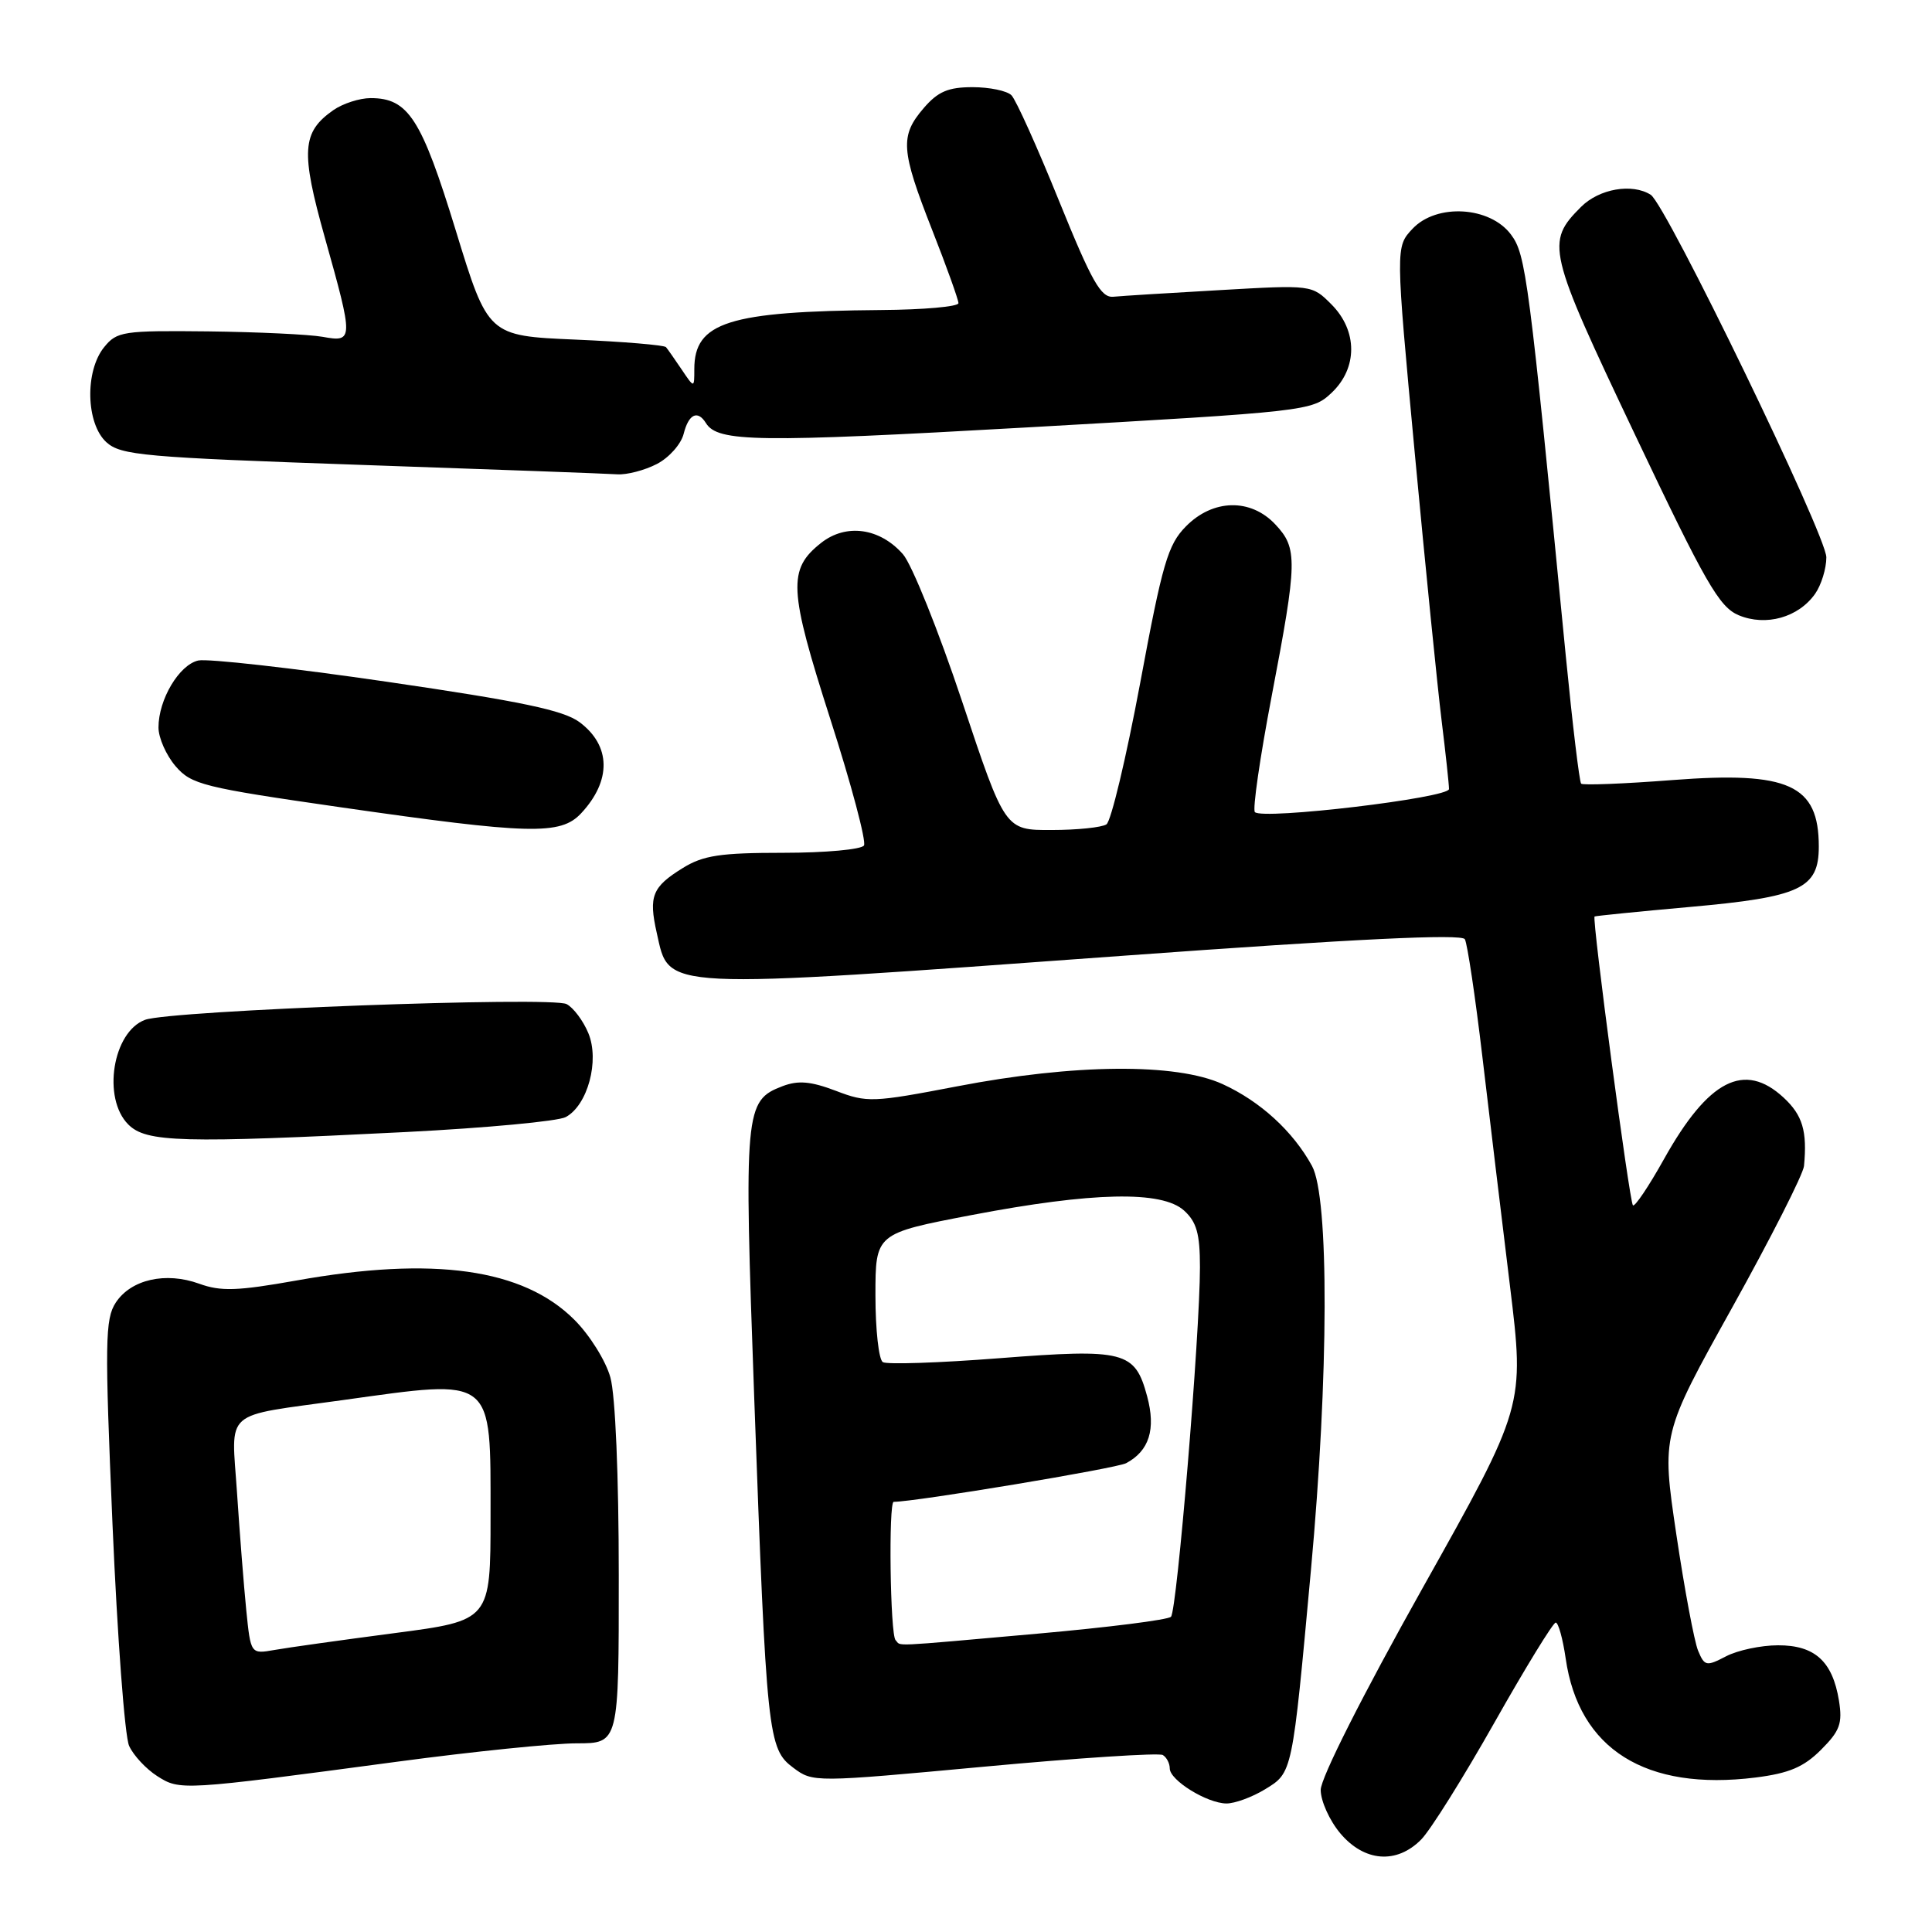 <?xml version="1.0" encoding="UTF-8" standalone="no"?>
<!DOCTYPE svg PUBLIC "-//W3C//DTD SVG 1.1//EN" "http://www.w3.org/Graphics/SVG/1.1/DTD/svg11.dtd" >
<svg xmlns="http://www.w3.org/2000/svg" xmlns:xlink="http://www.w3.org/1999/xlink" version="1.1" viewBox="0 0 256 256">
 <g >
 <path fill="currentColor"
d=" M 188.31 243.75 C 189.54 242.51 193.90 235.54 198.02 228.25 C 202.13 220.97 205.79 215.01 206.14 215.00 C 206.49 215.00 207.08 217.14 207.46 219.75 C 209.19 231.79 218.06 237.35 232.63 235.53 C 237.06 234.97 239.00 234.15 241.29 231.86 C 243.80 229.35 244.16 228.37 243.67 225.33 C 242.82 220.13 240.47 218.00 235.60 218.01 C 233.34 218.01 230.24 218.67 228.71 219.47 C 226.10 220.83 225.86 220.78 225.00 218.71 C 224.50 217.49 223.20 210.56 222.12 203.30 C 220.16 190.09 220.16 190.09 229.50 173.30 C 234.64 164.06 238.93 155.60 239.04 154.50 C 239.48 149.88 238.85 147.77 236.35 145.45 C 231.14 140.62 226.37 143.06 220.49 153.58 C 218.47 157.20 216.62 159.95 216.37 159.71 C 215.91 159.24 210.92 121.70 211.29 121.44 C 211.41 121.36 217.06 120.79 223.87 120.18 C 238.59 118.87 241.00 117.74 241.00 112.17 C 241.00 103.98 237.03 102.18 221.63 103.36 C 215.20 103.86 209.74 104.07 209.51 103.84 C 209.28 103.61 208.37 96.02 207.48 86.96 C 202.57 36.65 202.19 33.73 200.22 31.09 C 197.44 27.34 190.36 26.92 187.17 30.31 C 184.91 32.72 184.91 32.72 187.47 60.11 C 188.88 75.17 190.48 91.09 191.02 95.47 C 191.56 99.86 192.00 103.94 192.00 104.55 C 192.00 105.73 167.33 108.66 166.28 107.61 C 165.95 107.29 166.95 100.38 168.50 92.26 C 171.93 74.31 171.96 72.65 168.99 69.49 C 165.72 66.00 160.72 66.11 157.14 69.75 C 154.75 72.17 154.03 74.63 151.08 90.50 C 149.23 100.40 147.22 108.83 146.61 109.23 C 146.00 109.64 142.72 109.98 139.33 109.98 C 133.17 110.00 133.17 110.00 127.48 92.93 C 124.35 83.55 120.82 74.77 119.64 73.43 C 116.57 69.95 112.12 69.33 108.81 71.93 C 104.36 75.44 104.50 78.06 110.02 95.28 C 112.81 103.95 114.81 111.49 114.48 112.03 C 114.15 112.56 109.35 113.00 103.81 113.00 C 95.45 113.00 93.18 113.34 90.47 115.02 C 86.42 117.52 85.93 118.75 87.02 123.60 C 88.75 131.25 86.79 131.15 149.00 126.63 C 179.62 124.40 193.69 123.72 194.10 124.45 C 194.43 125.03 195.48 132.03 196.42 140.00 C 197.36 147.97 199.01 161.66 200.08 170.41 C 202.02 186.32 202.02 186.32 188.51 210.41 C 180.56 224.59 175.00 235.60 175.00 237.17 C 175.00 238.64 176.17 241.23 177.59 242.92 C 180.78 246.71 185.06 247.04 188.31 243.75 Z  M 167.61 237.10 C 171.28 234.86 171.22 235.14 173.71 208.00 C 176.07 182.30 176.13 158.64 173.84 154.48 C 171.33 149.90 166.99 145.93 162.00 143.65 C 155.86 140.84 142.35 140.95 126.80 143.95 C 115.64 146.09 114.88 146.12 110.76 144.54 C 107.44 143.28 105.78 143.13 103.70 143.92 C 98.66 145.84 98.56 147.03 99.94 185.27 C 101.57 230.05 101.75 231.73 105.12 234.24 C 107.72 236.19 107.90 236.18 130.45 234.09 C 142.95 232.93 153.58 232.24 154.08 232.55 C 154.59 232.86 155.00 233.66 155.00 234.33 C 155.00 235.89 159.92 238.94 162.50 238.97 C 163.60 238.98 165.90 238.14 167.61 237.10 Z  M 52.67 233.43 C 62.67 232.09 73.35 231.00 76.42 231.00 C 82.00 231.00 82.00 231.00 81.99 208.75 C 81.99 195.60 81.54 184.87 80.88 182.52 C 80.28 180.33 78.13 176.89 76.11 174.88 C 69.34 168.10 57.44 166.42 39.24 169.68 C 31.47 171.06 29.26 171.14 26.40 170.10 C 21.95 168.49 17.36 169.53 15.34 172.60 C 13.92 174.78 13.87 177.79 14.91 202.04 C 15.55 216.89 16.53 230.08 17.11 231.34 C 17.68 232.60 19.36 234.40 20.83 235.34 C 23.86 237.27 24.03 237.26 52.67 233.43 Z  M 53.79 150.00 C 64.40 149.46 73.93 148.57 74.96 148.02 C 77.87 146.46 79.47 140.54 77.96 136.90 C 77.28 135.26 75.99 133.53 75.08 133.05 C 73.14 132.00 22.59 133.89 19.23 135.13 C 14.93 136.71 13.52 145.52 17.00 149.00 C 19.38 151.38 24.03 151.50 53.79 150.00 Z  M 77.00 107.77 C 81.05 103.43 80.96 98.80 76.79 95.69 C 74.67 94.11 69.04 92.93 51.29 90.34 C 38.75 88.51 27.50 87.25 26.27 87.52 C 23.73 88.10 21.00 92.69 21.00 96.39 C 21.00 97.77 22.02 100.07 23.26 101.52 C 25.36 103.96 26.90 104.34 45.01 106.95 C 70.23 110.58 74.28 110.68 77.00 107.77 Z  M 240.52 78.67 C 241.33 77.51 242.00 75.34 242.00 73.85 C 242.00 70.93 220.77 27.11 218.73 25.81 C 216.27 24.25 211.90 25.01 209.50 27.41 C 204.79 32.12 205.03 33.13 216.62 57.54 C 225.99 77.28 227.80 80.43 230.38 81.52 C 233.99 83.03 238.31 81.82 240.52 78.67 Z  M 87.04 61.48 C 88.65 60.65 90.25 58.85 90.59 57.48 C 91.25 54.86 92.44 54.29 93.54 56.06 C 95.10 58.59 100.34 58.66 136.18 56.63 C 173.27 54.53 173.88 54.46 176.42 52.07 C 179.92 48.79 179.91 43.82 176.41 40.32 C 173.83 37.74 173.83 37.74 161.66 38.44 C 154.97 38.82 148.61 39.21 147.52 39.32 C 145.88 39.47 144.67 37.33 140.32 26.60 C 137.45 19.51 134.62 13.22 134.02 12.62 C 133.43 12.03 131.11 11.55 128.87 11.55 C 125.65 11.55 124.28 12.13 122.39 14.33 C 119.23 18.01 119.36 19.88 123.50 30.43 C 125.43 35.33 127.00 39.72 127.00 40.17 C 127.00 40.63 122.39 41.04 116.75 41.08 C 96.54 41.25 92.00 42.69 92.00 48.91 C 92.00 51.45 92.00 51.45 90.33 48.97 C 89.41 47.61 88.48 46.27 88.25 46.00 C 88.03 45.73 82.63 45.27 76.25 45.00 C 64.67 44.50 64.67 44.50 60.38 30.50 C 55.84 15.70 54.10 13.00 49.11 13.00 C 47.65 13.00 45.42 13.72 44.16 14.60 C 40.00 17.52 39.83 20.04 43.04 31.47 C 46.86 45.07 46.85 45.38 42.75 44.63 C 40.96 44.31 34.12 43.99 27.55 43.91 C 16.32 43.79 15.49 43.91 13.80 46.00 C 11.22 49.18 11.39 56.14 14.10 58.60 C 16.02 60.33 19.03 60.60 47.85 61.60 C 65.26 62.20 80.53 62.76 81.80 62.85 C 83.06 62.93 85.42 62.32 87.04 61.48 Z  M 118.67 217.33 C 117.95 216.62 117.72 199.00 118.42 199.00 C 121.28 199.00 147.93 194.57 149.22 193.88 C 152.28 192.25 153.18 189.38 152.00 185.01 C 150.39 179.03 149.03 178.68 132.41 179.97 C 124.47 180.59 117.53 180.82 116.98 180.49 C 116.44 180.16 116.00 176.18 116.00 171.66 C 116.00 163.44 116.00 163.44 128.75 161.00 C 144.77 157.94 153.95 157.74 156.89 160.40 C 158.56 161.91 159.00 163.48 159.00 167.90 C 159.00 176.79 155.96 213.42 155.16 214.23 C 154.76 214.64 146.80 215.64 137.47 216.47 C 117.42 218.25 119.49 218.15 118.67 217.33 Z  M 32.63 213.34 C 32.31 210.13 31.76 203.16 31.41 197.85 C 30.67 186.56 29.29 187.77 45.42 185.52 C 65.62 182.71 65.00 182.21 65.00 200.93 C 65.00 214.73 65.00 214.73 52.25 216.40 C 45.24 217.32 38.09 218.32 36.36 218.63 C 33.22 219.18 33.22 219.18 32.63 213.34 Z "/>
</g>
</svg>
